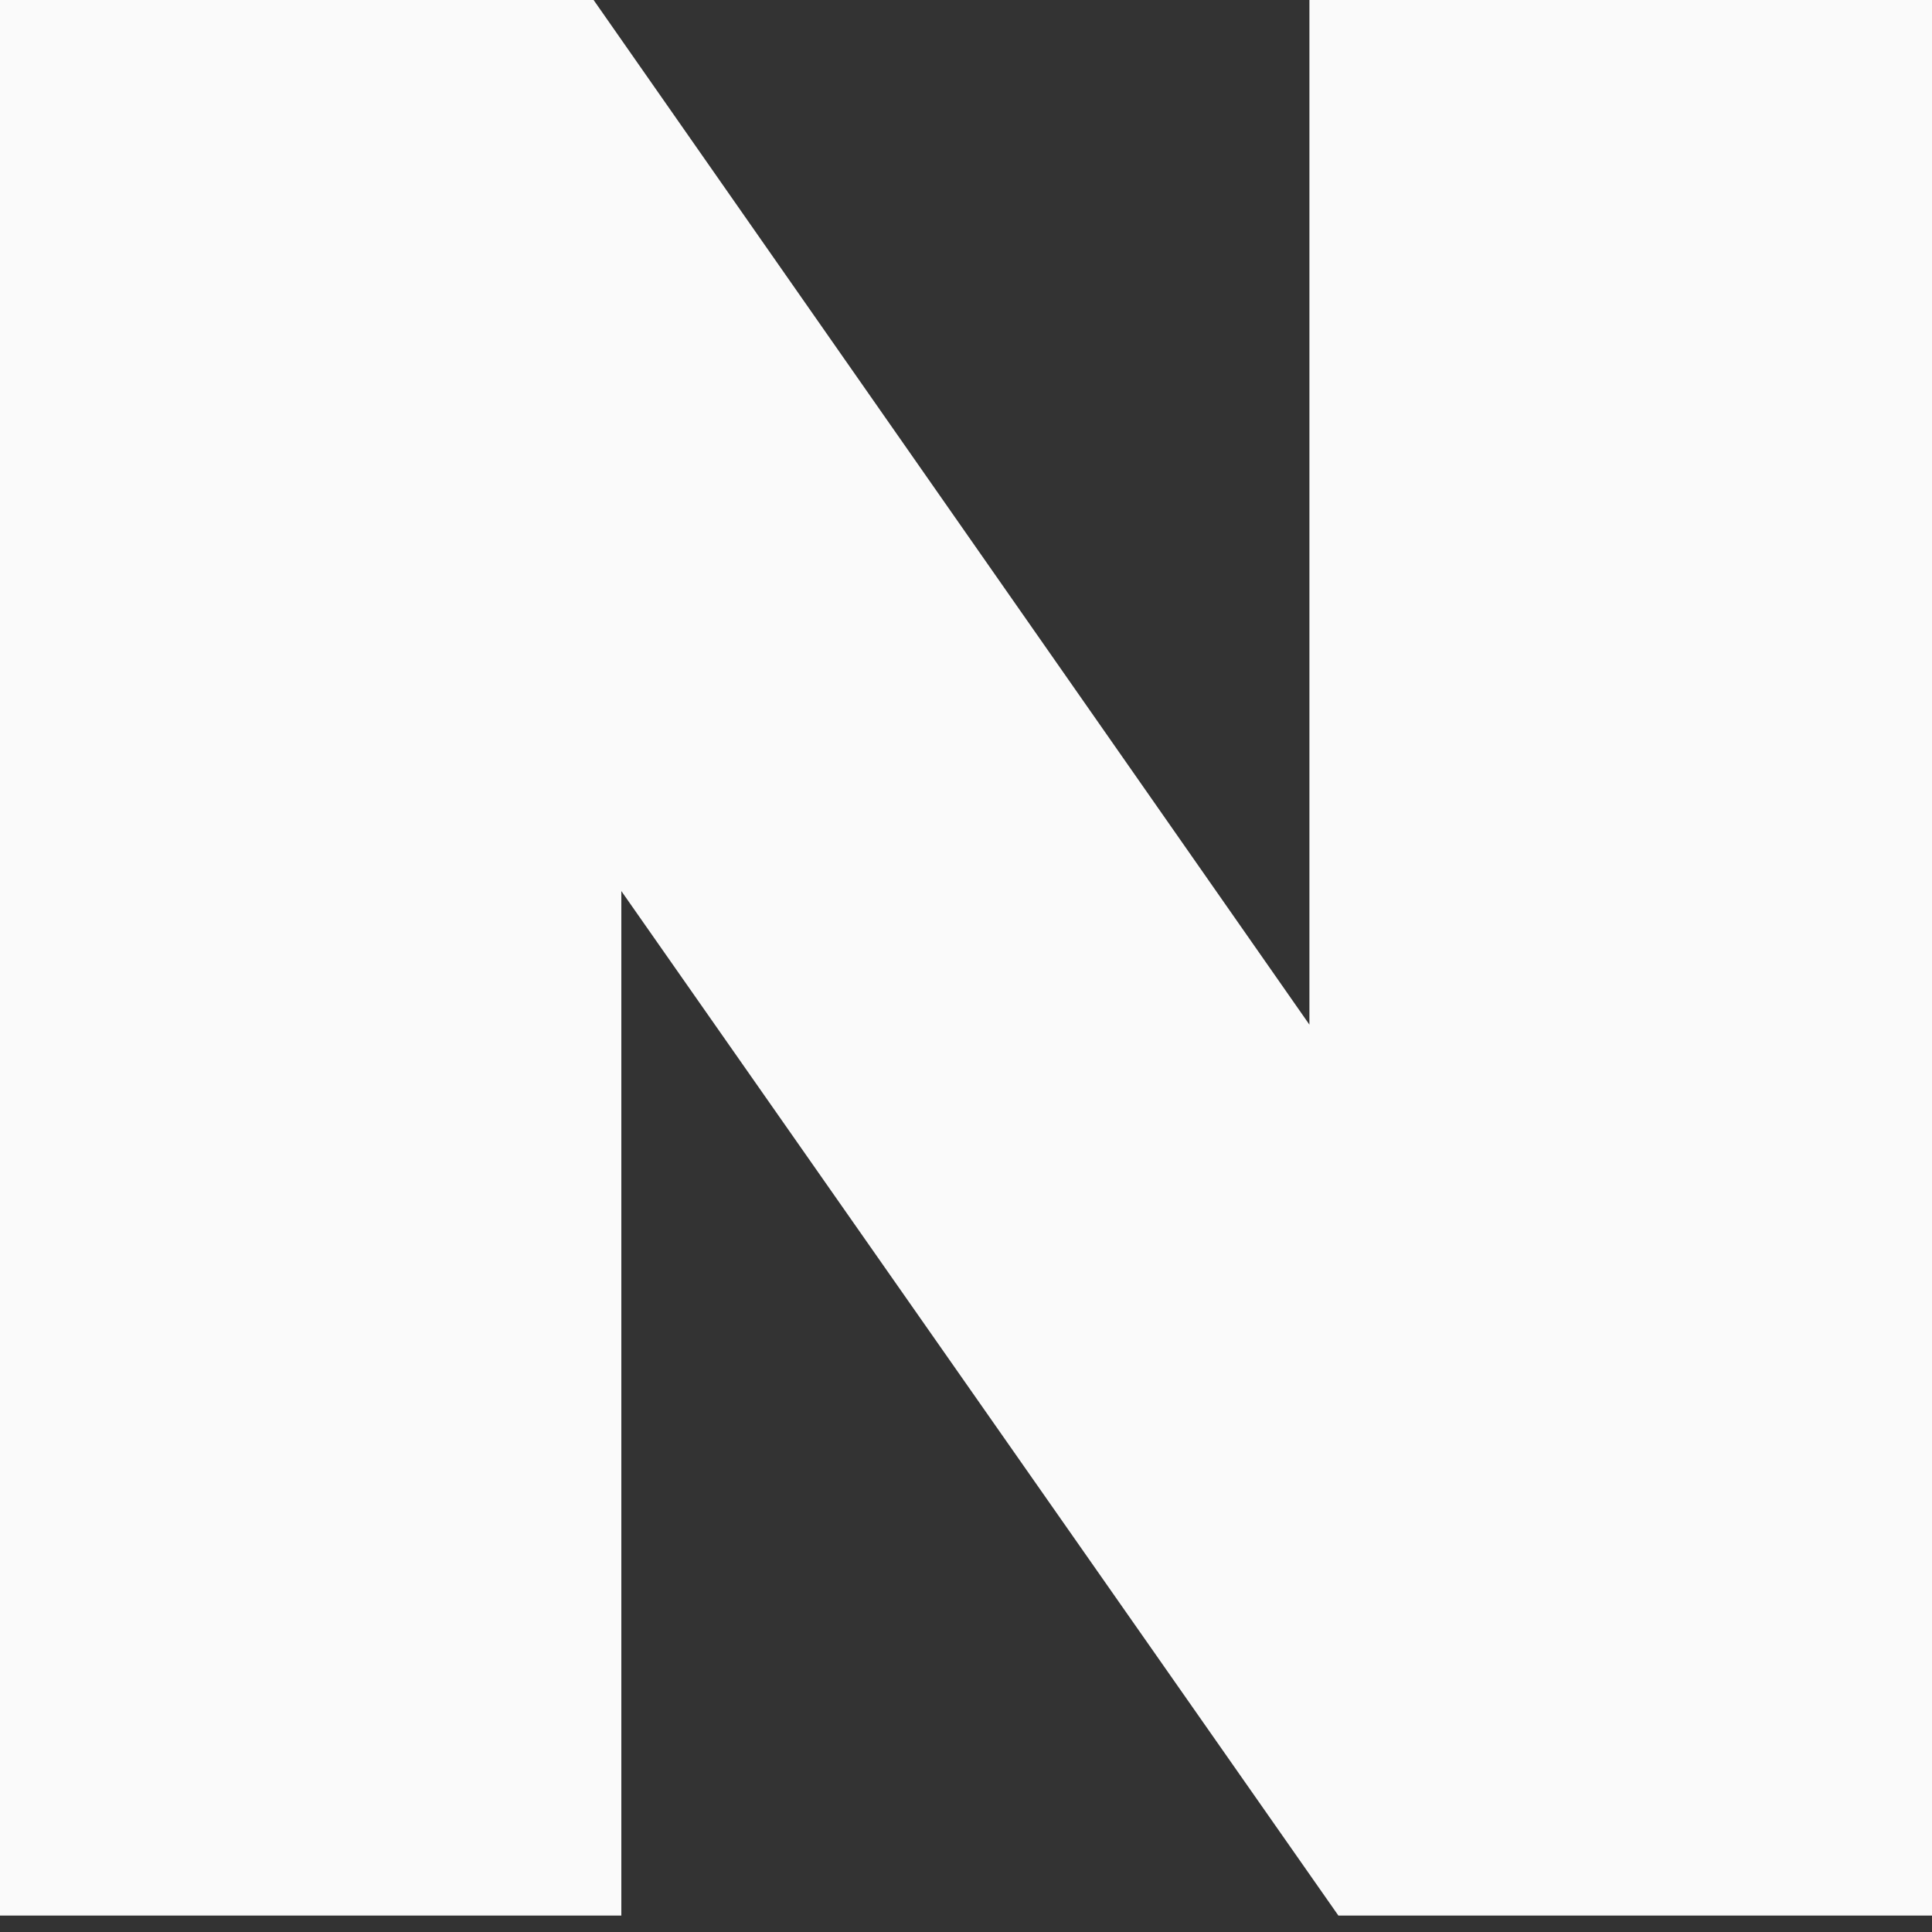 <svg width="20" height="20" viewBox="0 0 20 20" fill="none" xmlns="http://www.w3.org/2000/svg">
<rect x="0" y="0" width="20" height="20" fill="#333333" stroke="none"/>
<path d="M13.555 10.607L6.145 0H0V19.83H6.432V9.224L13.855 19.83H20V0H13.555V10.607Z" fill="#FAFAFA"/>
</svg>
